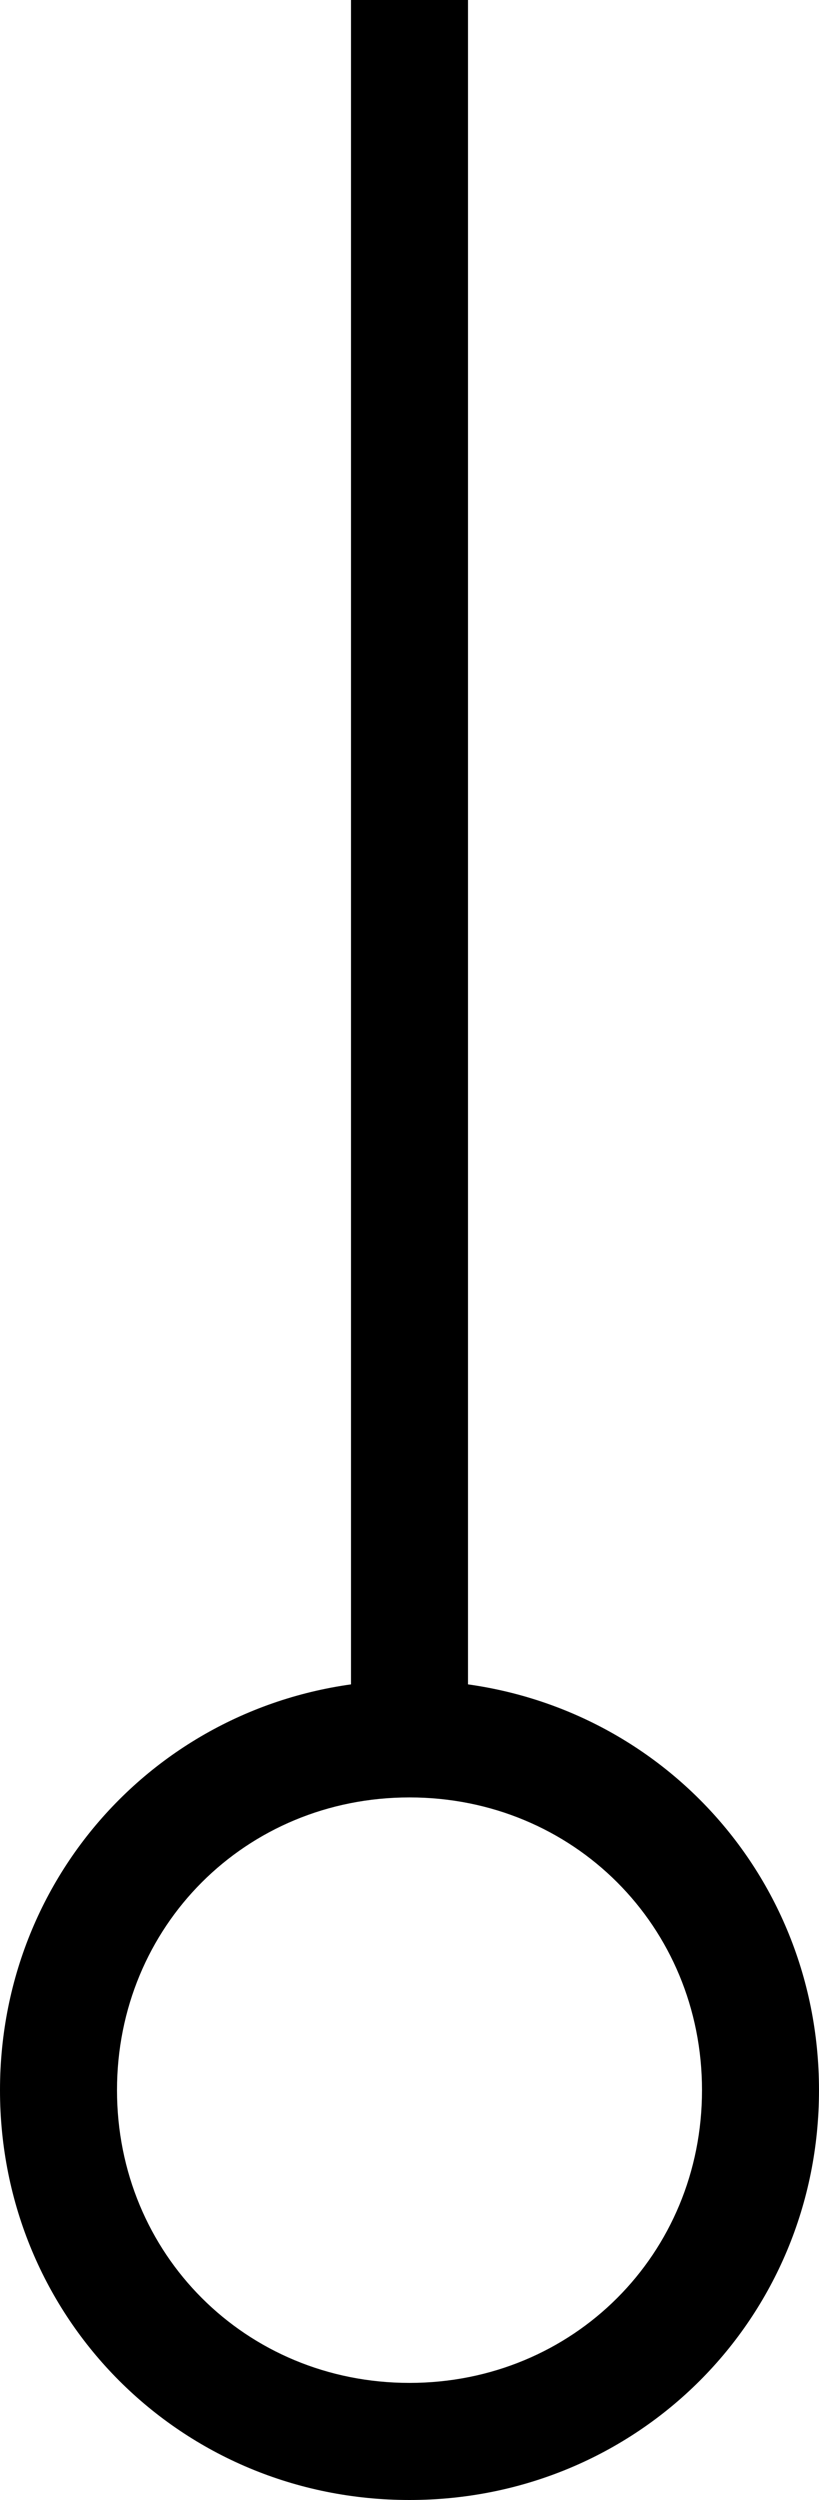 <svg xmlns="http://www.w3.org/2000/svg" viewBox="0 0 14 42.7">
  <defs/>
  <path d="M7 30.7c2.8 0 5 2.2 5 5s-2.2 5-5 5-5-2.2-5-5 2.2-5 5-5m0-2c-3.9 0-7 3.1-7 7s3.1 7 7 7 7-3.1 7-7-3.1-7-7-7z"/>
  <path fill="none" stroke="#000" stroke-miterlimit="10" stroke-width="2" d="M7 30V0v30z"/>
</svg>
